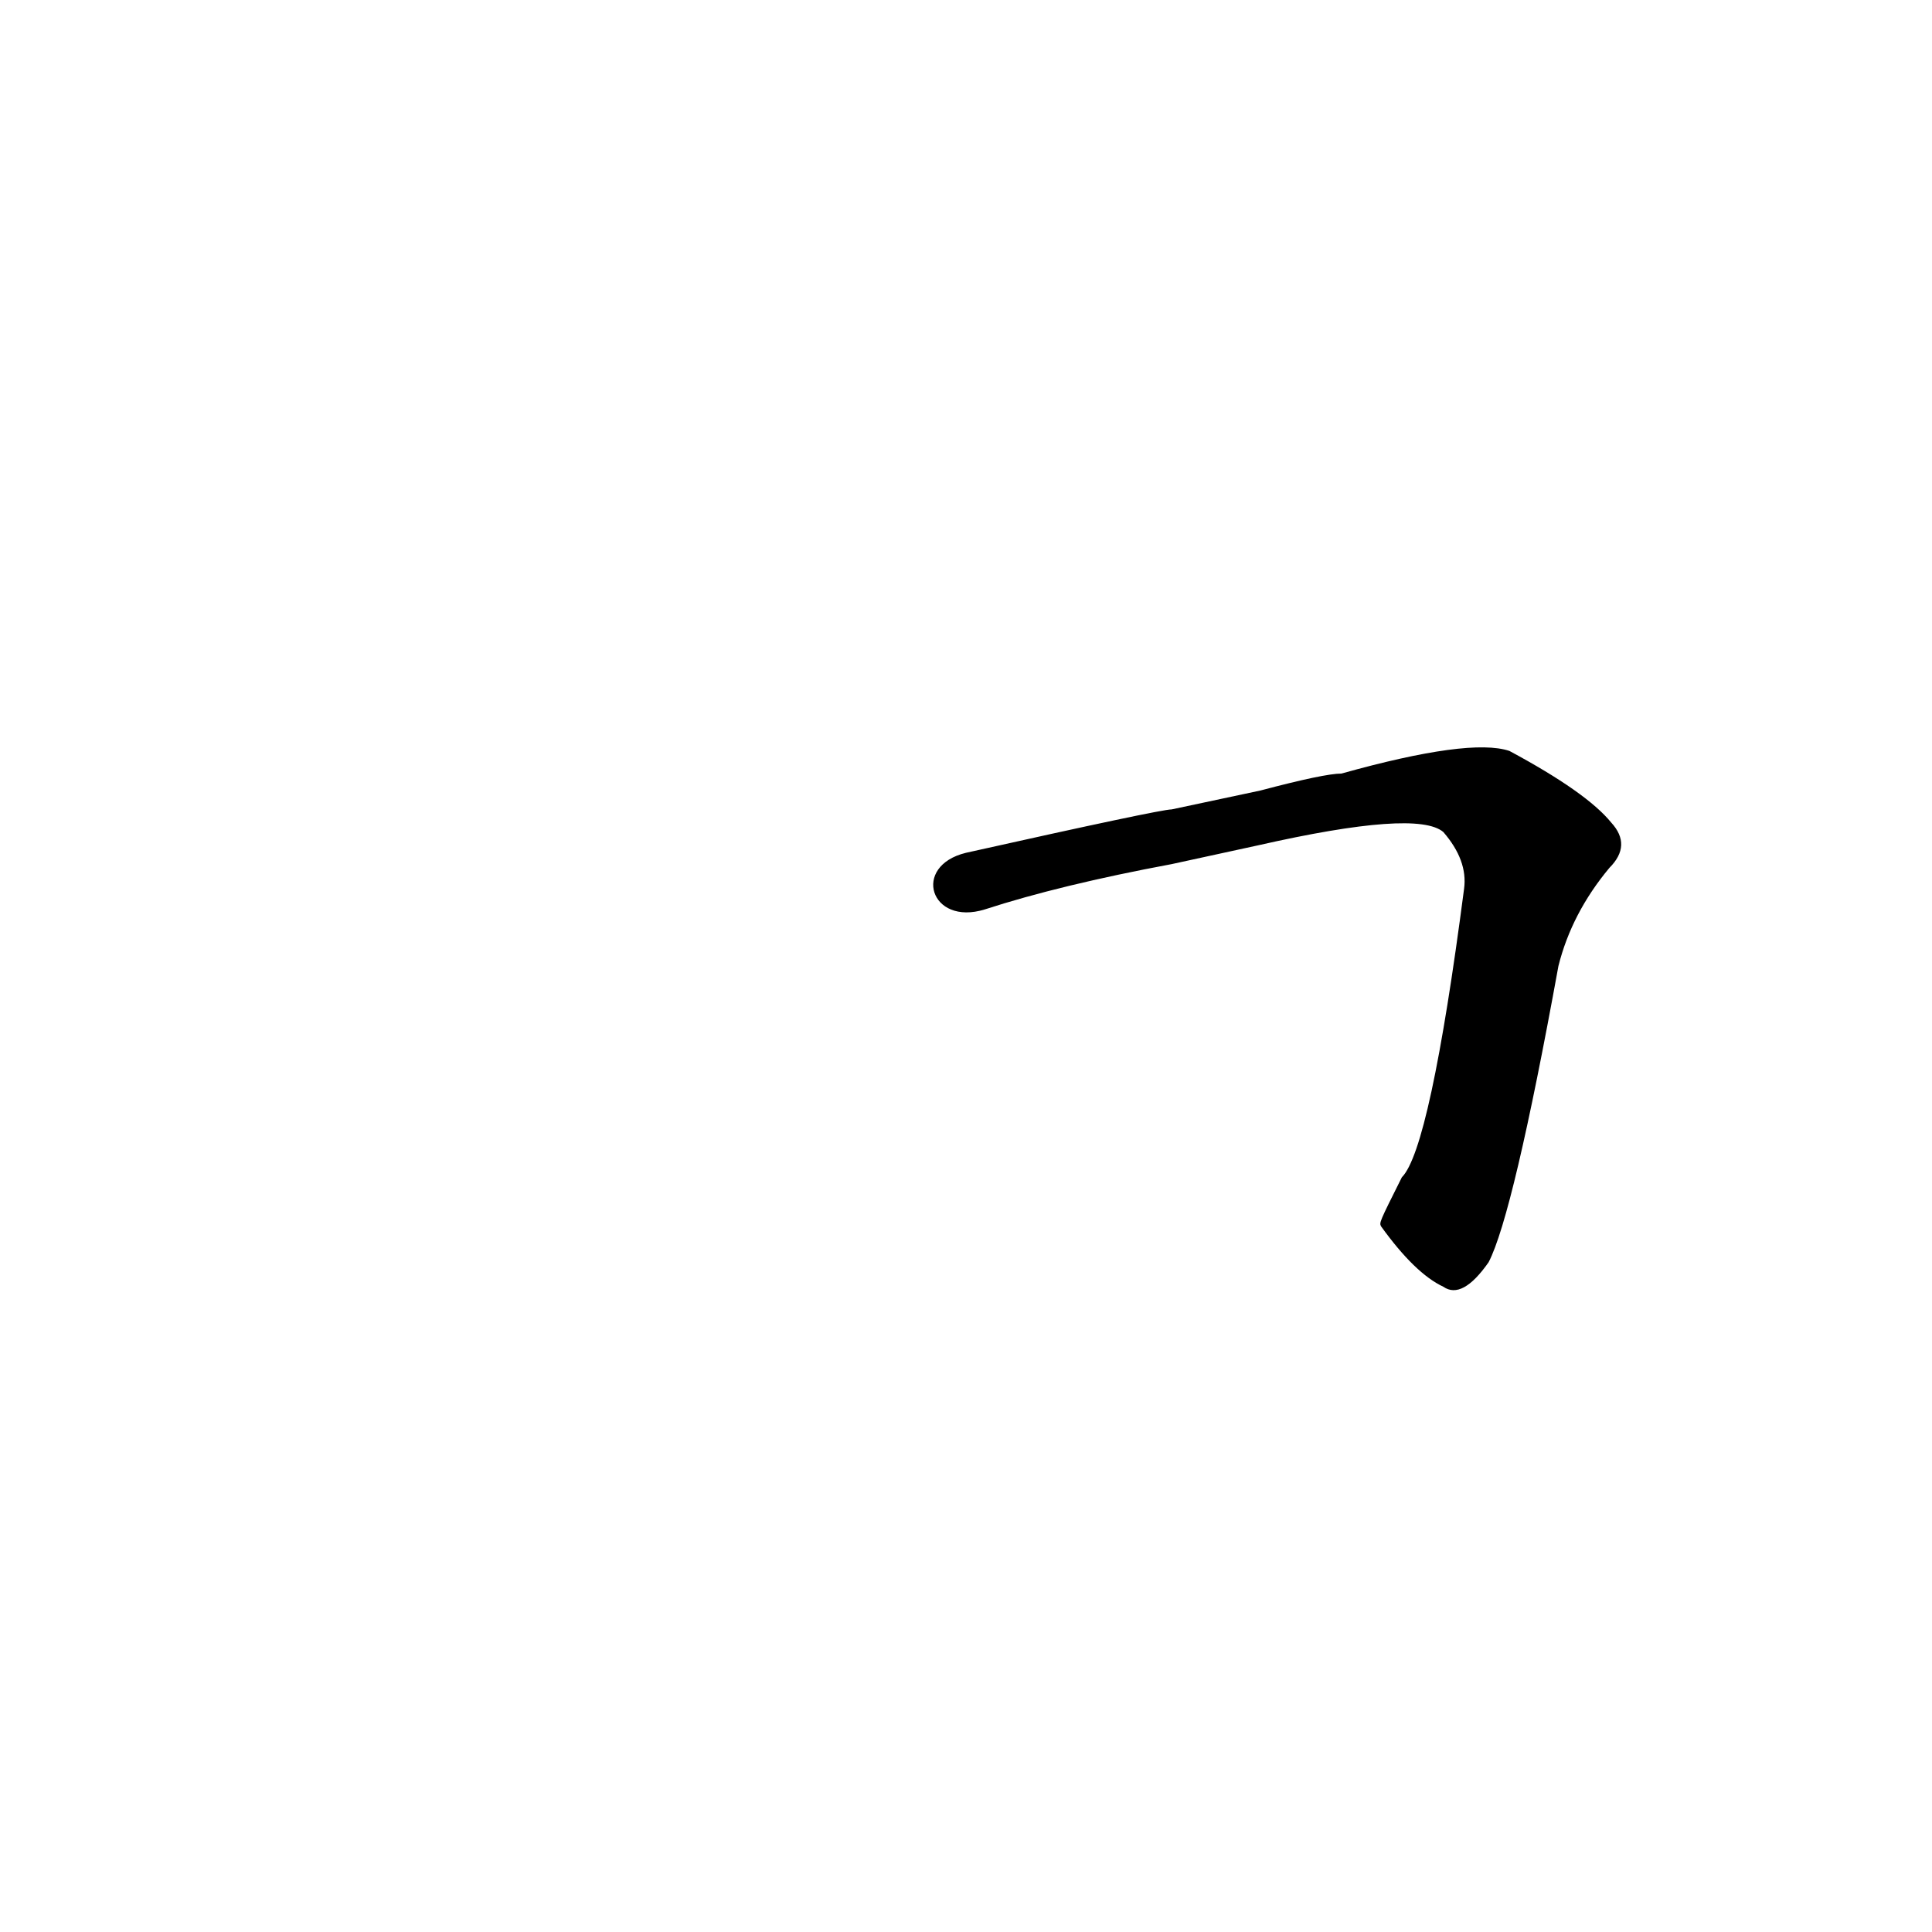 <?xml version='1.0' encoding='utf-8'?>
<svg xmlns="http://www.w3.org/2000/svg" version="1.1" viewBox="0 0 1024 1024"><g transform="scale(1, -1) translate(0, -900)"><path d="M 732 250 Q 750 225 765 218 Q 775 211 789 231 Q 802 256 826 388 Q 833 416 853 440 Q 865 452 854 464 Q 841 480 800 502 Q 779 509 711 490 Q 702 490 668 481 L 621 471 Q 615 471 512 448 C 483 441 493 409 522 418 Q 562 431 621 442 L 667 452 Q 751 471 765 459 Q 778 444 776 429 Q 758 291 743 276 C 731 252 731 252 732 250 Z" fill="black" /></g></svg>